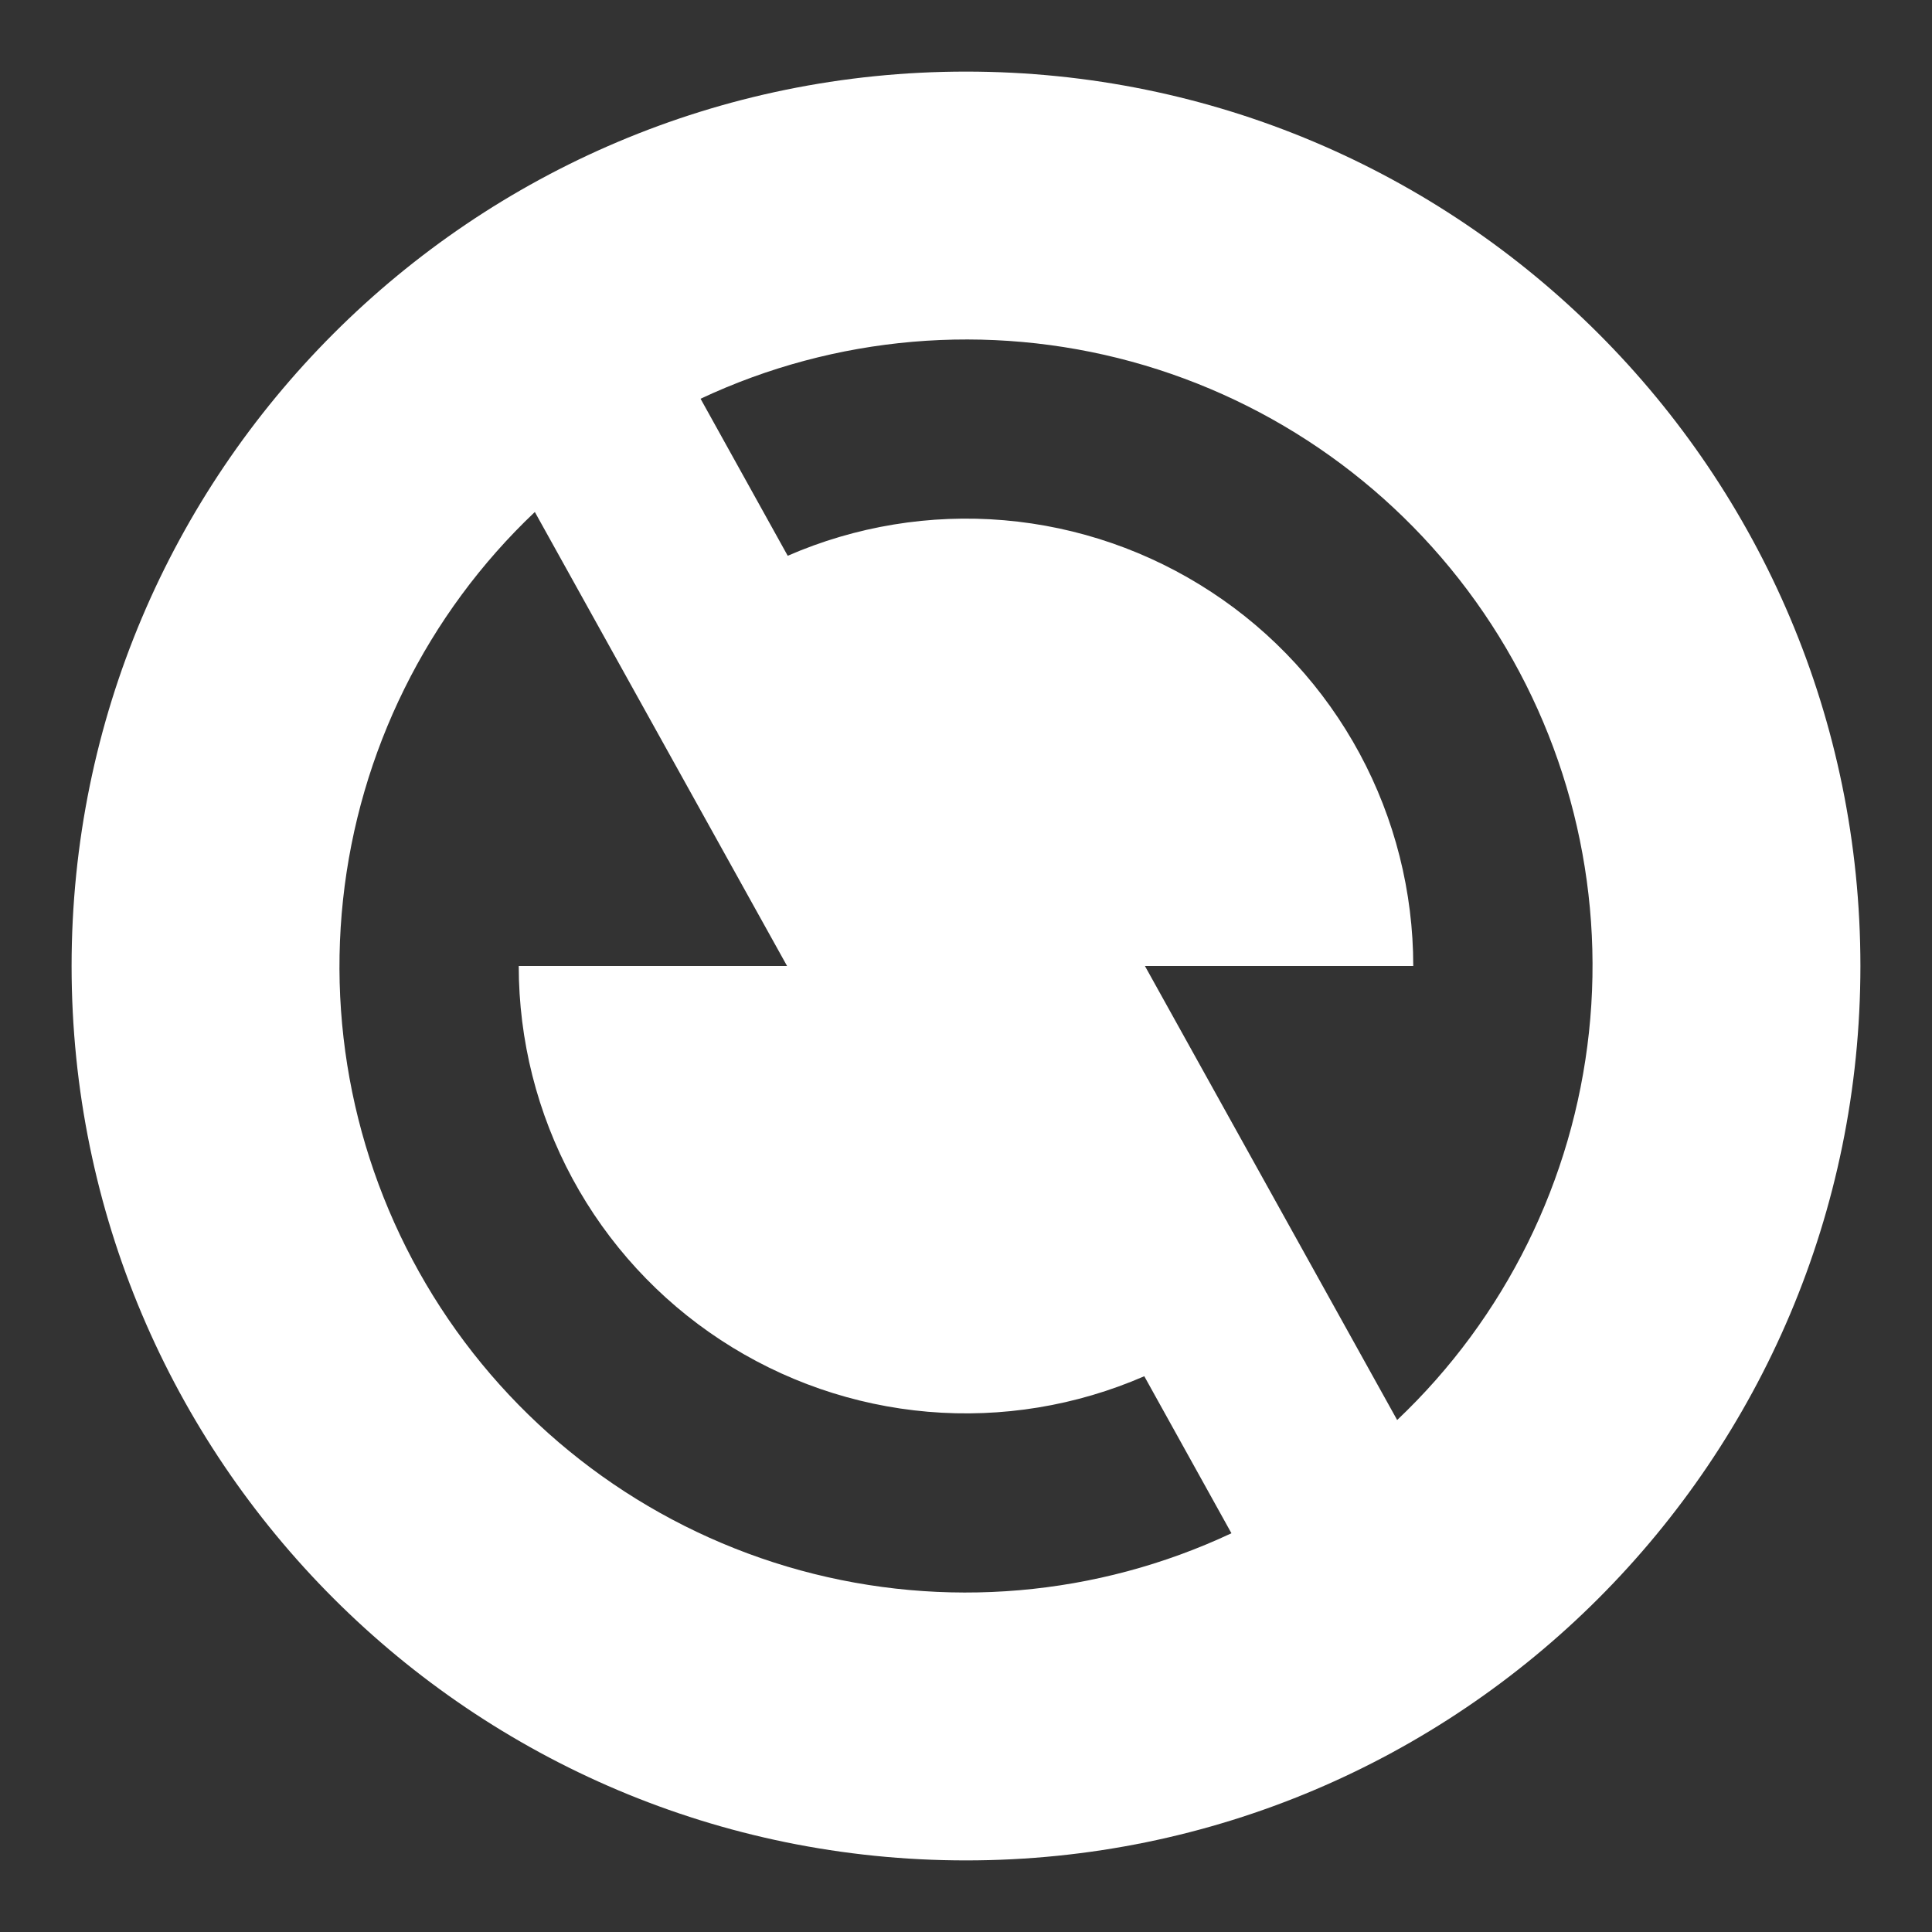 <svg width="18" height="18" viewBox="0 0 18 18" fill="none" xmlns="http://www.w3.org/2000/svg">
<rect x="0" y="0" width="18" height="18" fill="#333333" stroke="none"/>
<path d="M9 17.333C4.398 17.333 0.667 13.602 0.667 9C0.667 4.398 4.398 0.667 9 0.667C13.602 0.667 17.333 4.398 17.333 9C17.333 13.602 13.602 17.333 9 17.333ZM13.017 13.23C14.023 12.277 14.656 10.996 14.804 9.618C14.952 8.24 14.604 6.854 13.823 5.709C13.042 4.564 11.879 3.735 10.542 3.369C9.205 3.004 7.781 3.126 6.527 3.715L7.339 5.178C7.973 4.902 8.666 4.788 9.355 4.847C10.044 4.906 10.707 5.136 11.285 5.515C11.864 5.894 12.338 6.411 12.667 7.02C12.995 7.628 13.167 8.309 13.167 9H10.667L13.017 13.23ZM11.473 14.285L10.661 12.822C10.027 13.098 9.334 13.212 8.645 13.153C7.956 13.094 7.293 12.864 6.715 12.485C6.137 12.106 5.662 11.589 5.333 10.98C5.005 10.372 4.833 9.691 4.833 9H7.333L4.983 4.77C3.977 5.723 3.344 7.004 3.196 8.382C3.048 9.76 3.396 11.146 4.177 12.291C4.958 13.436 6.121 14.265 7.458 14.631C8.795 14.996 10.219 14.874 11.473 14.285Z" fill="white"/>
</svg>
